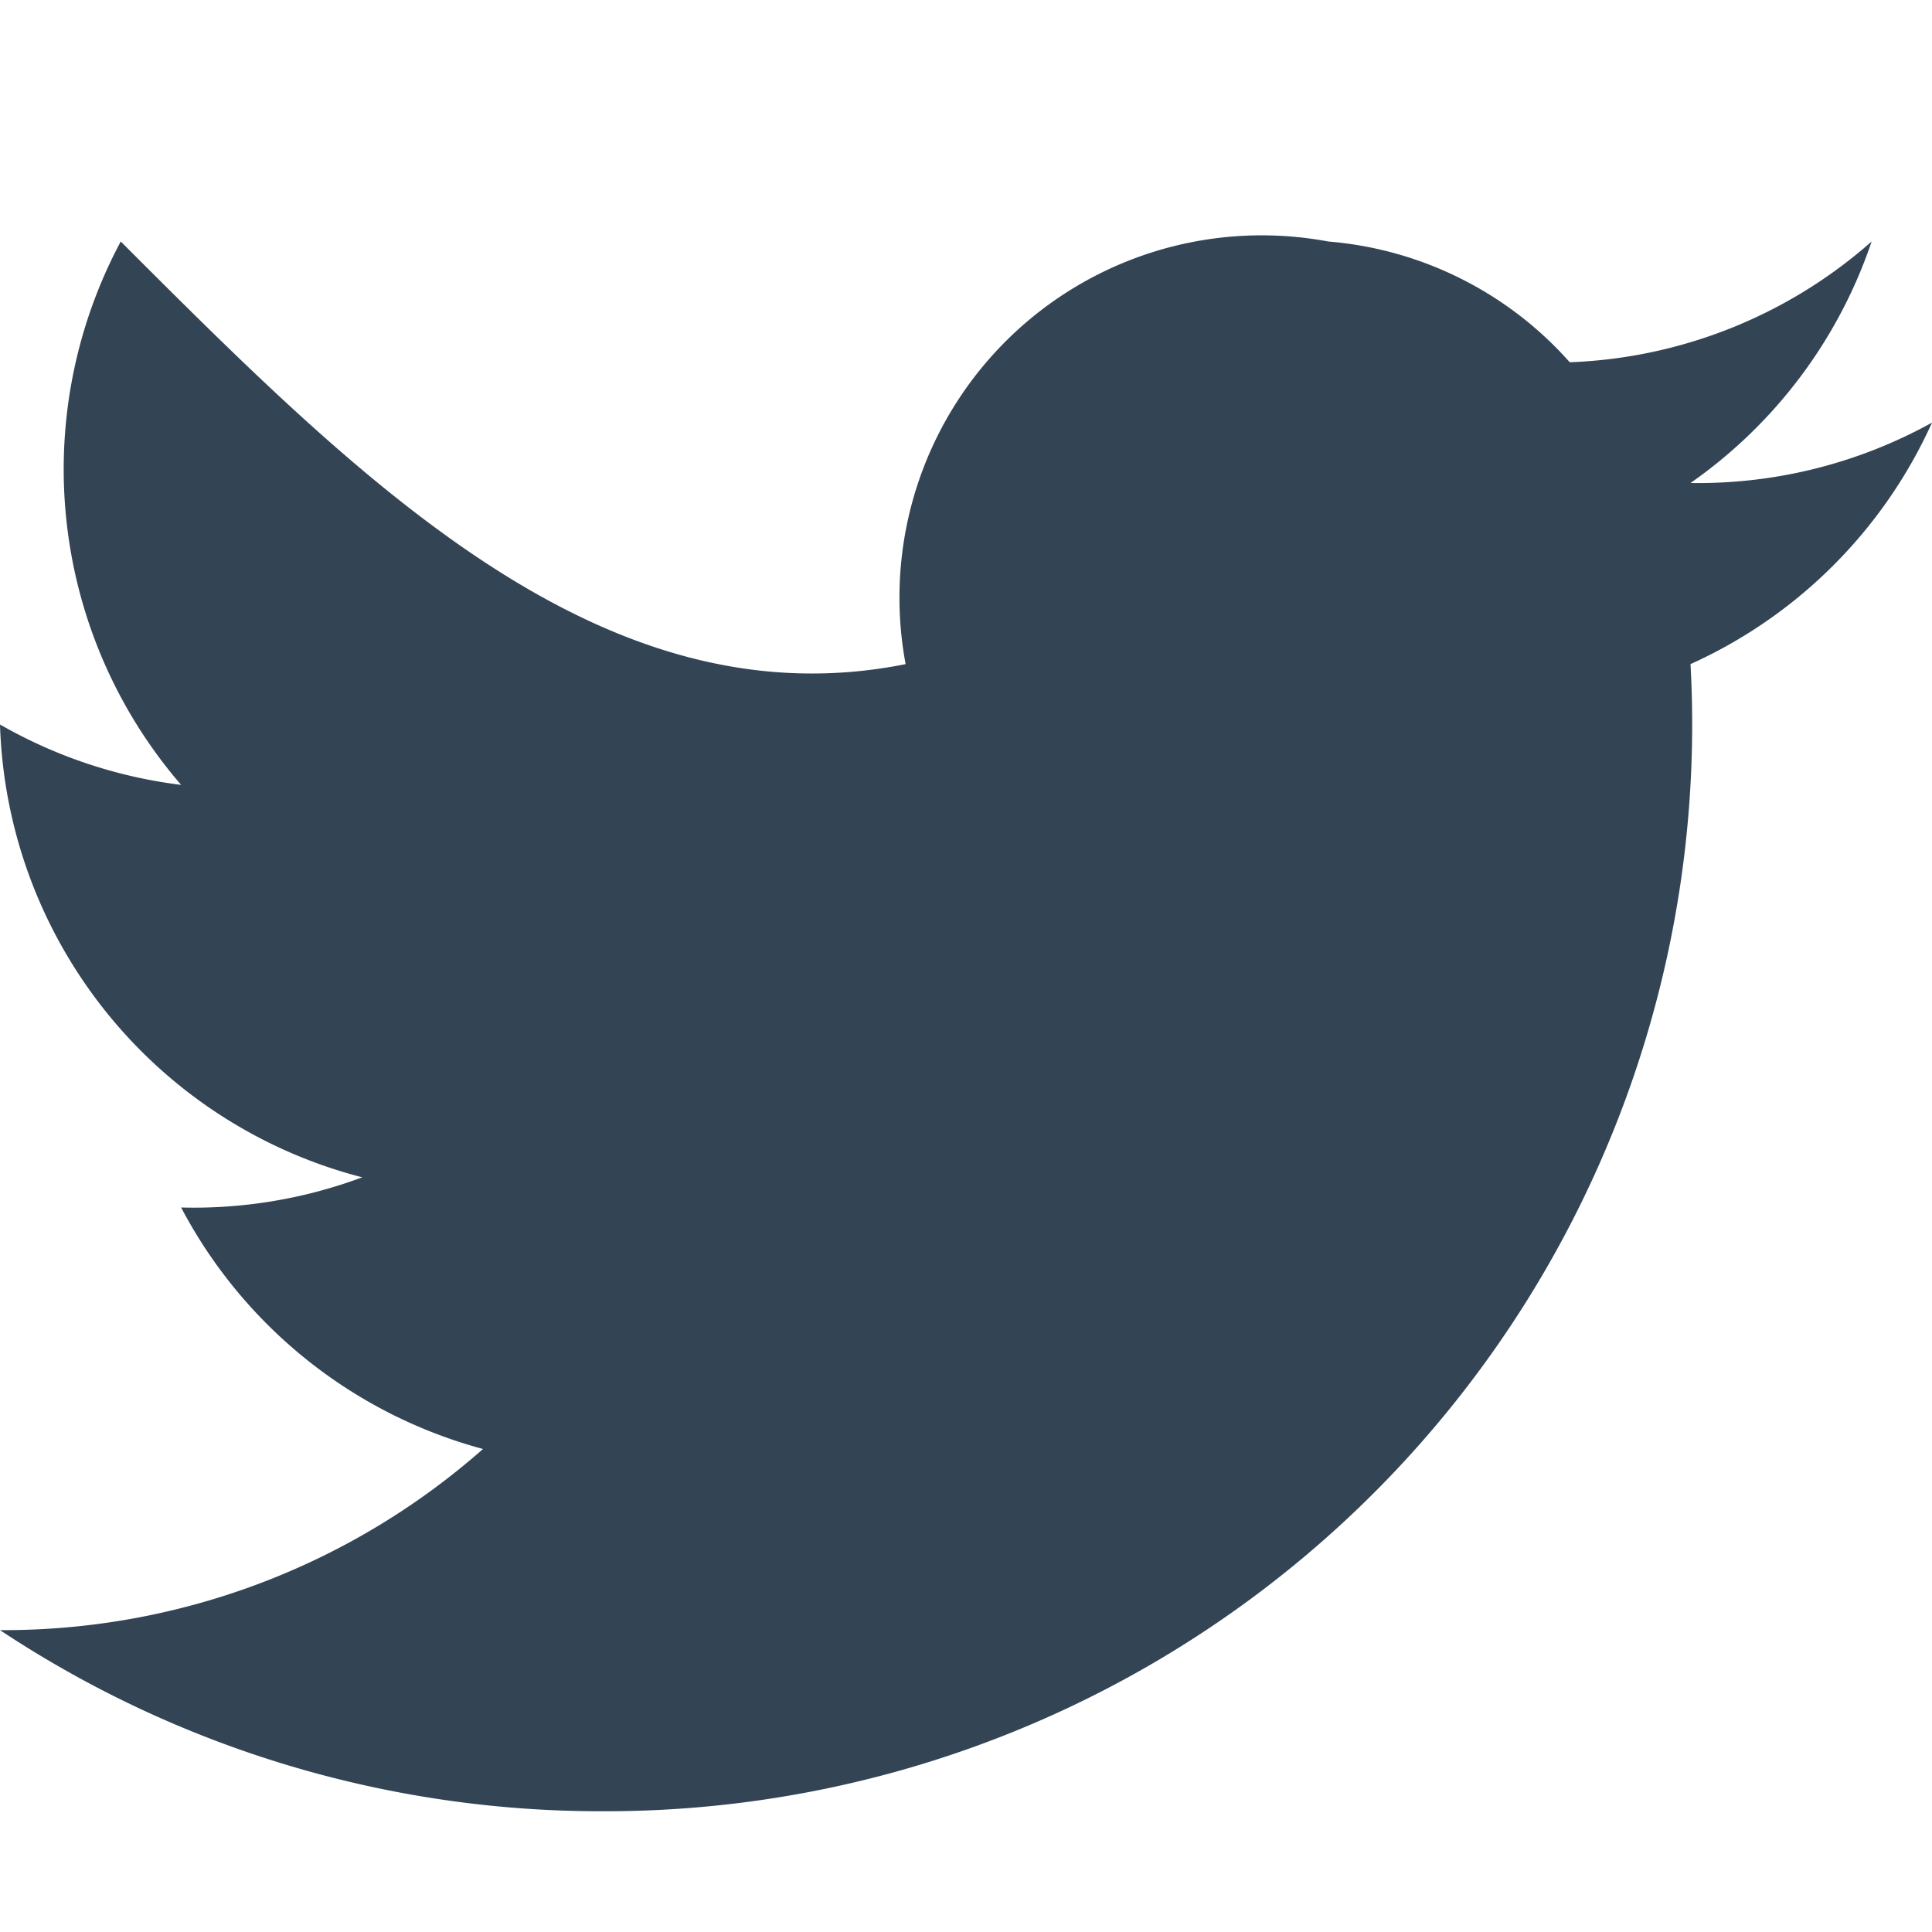 <?xml version="1.0" encoding="utf-8"?>
<!DOCTYPE svg PUBLIC "-//W3C//DTD SVG 1.1//EN" "http://www.w3.org/Graphics/SVG/1.1/DTD/svg11.dtd">
<svg xmlns="http://www.w3.org/2000/svg" viewBox="0 0 32 32" class="icon-small ng-scope icon icon-twitter"><path fill="#334455" d="M2 4 C6 8 10 12 15 11 A6 6 0 0 1 22 4 A6 6 0 0 1 26 6 A8 8 0 0 0 31 4 A8 8 0 0 1 28 8 A8 8 0 0 0 32 7 A8 8 0 0 1 28 11 A18 18 0 0 1 10 30 A18 18 0 0 1 0 27 A12 12 0 0 0 8 24 A8 8 0 0 1 3 20 A8 8 0 0 0 6 19.5 A8 8 0 0 1 0 12 A8 8 0 0 0 3 13 A8 8 0 0 1 2 4"></path></svg>
